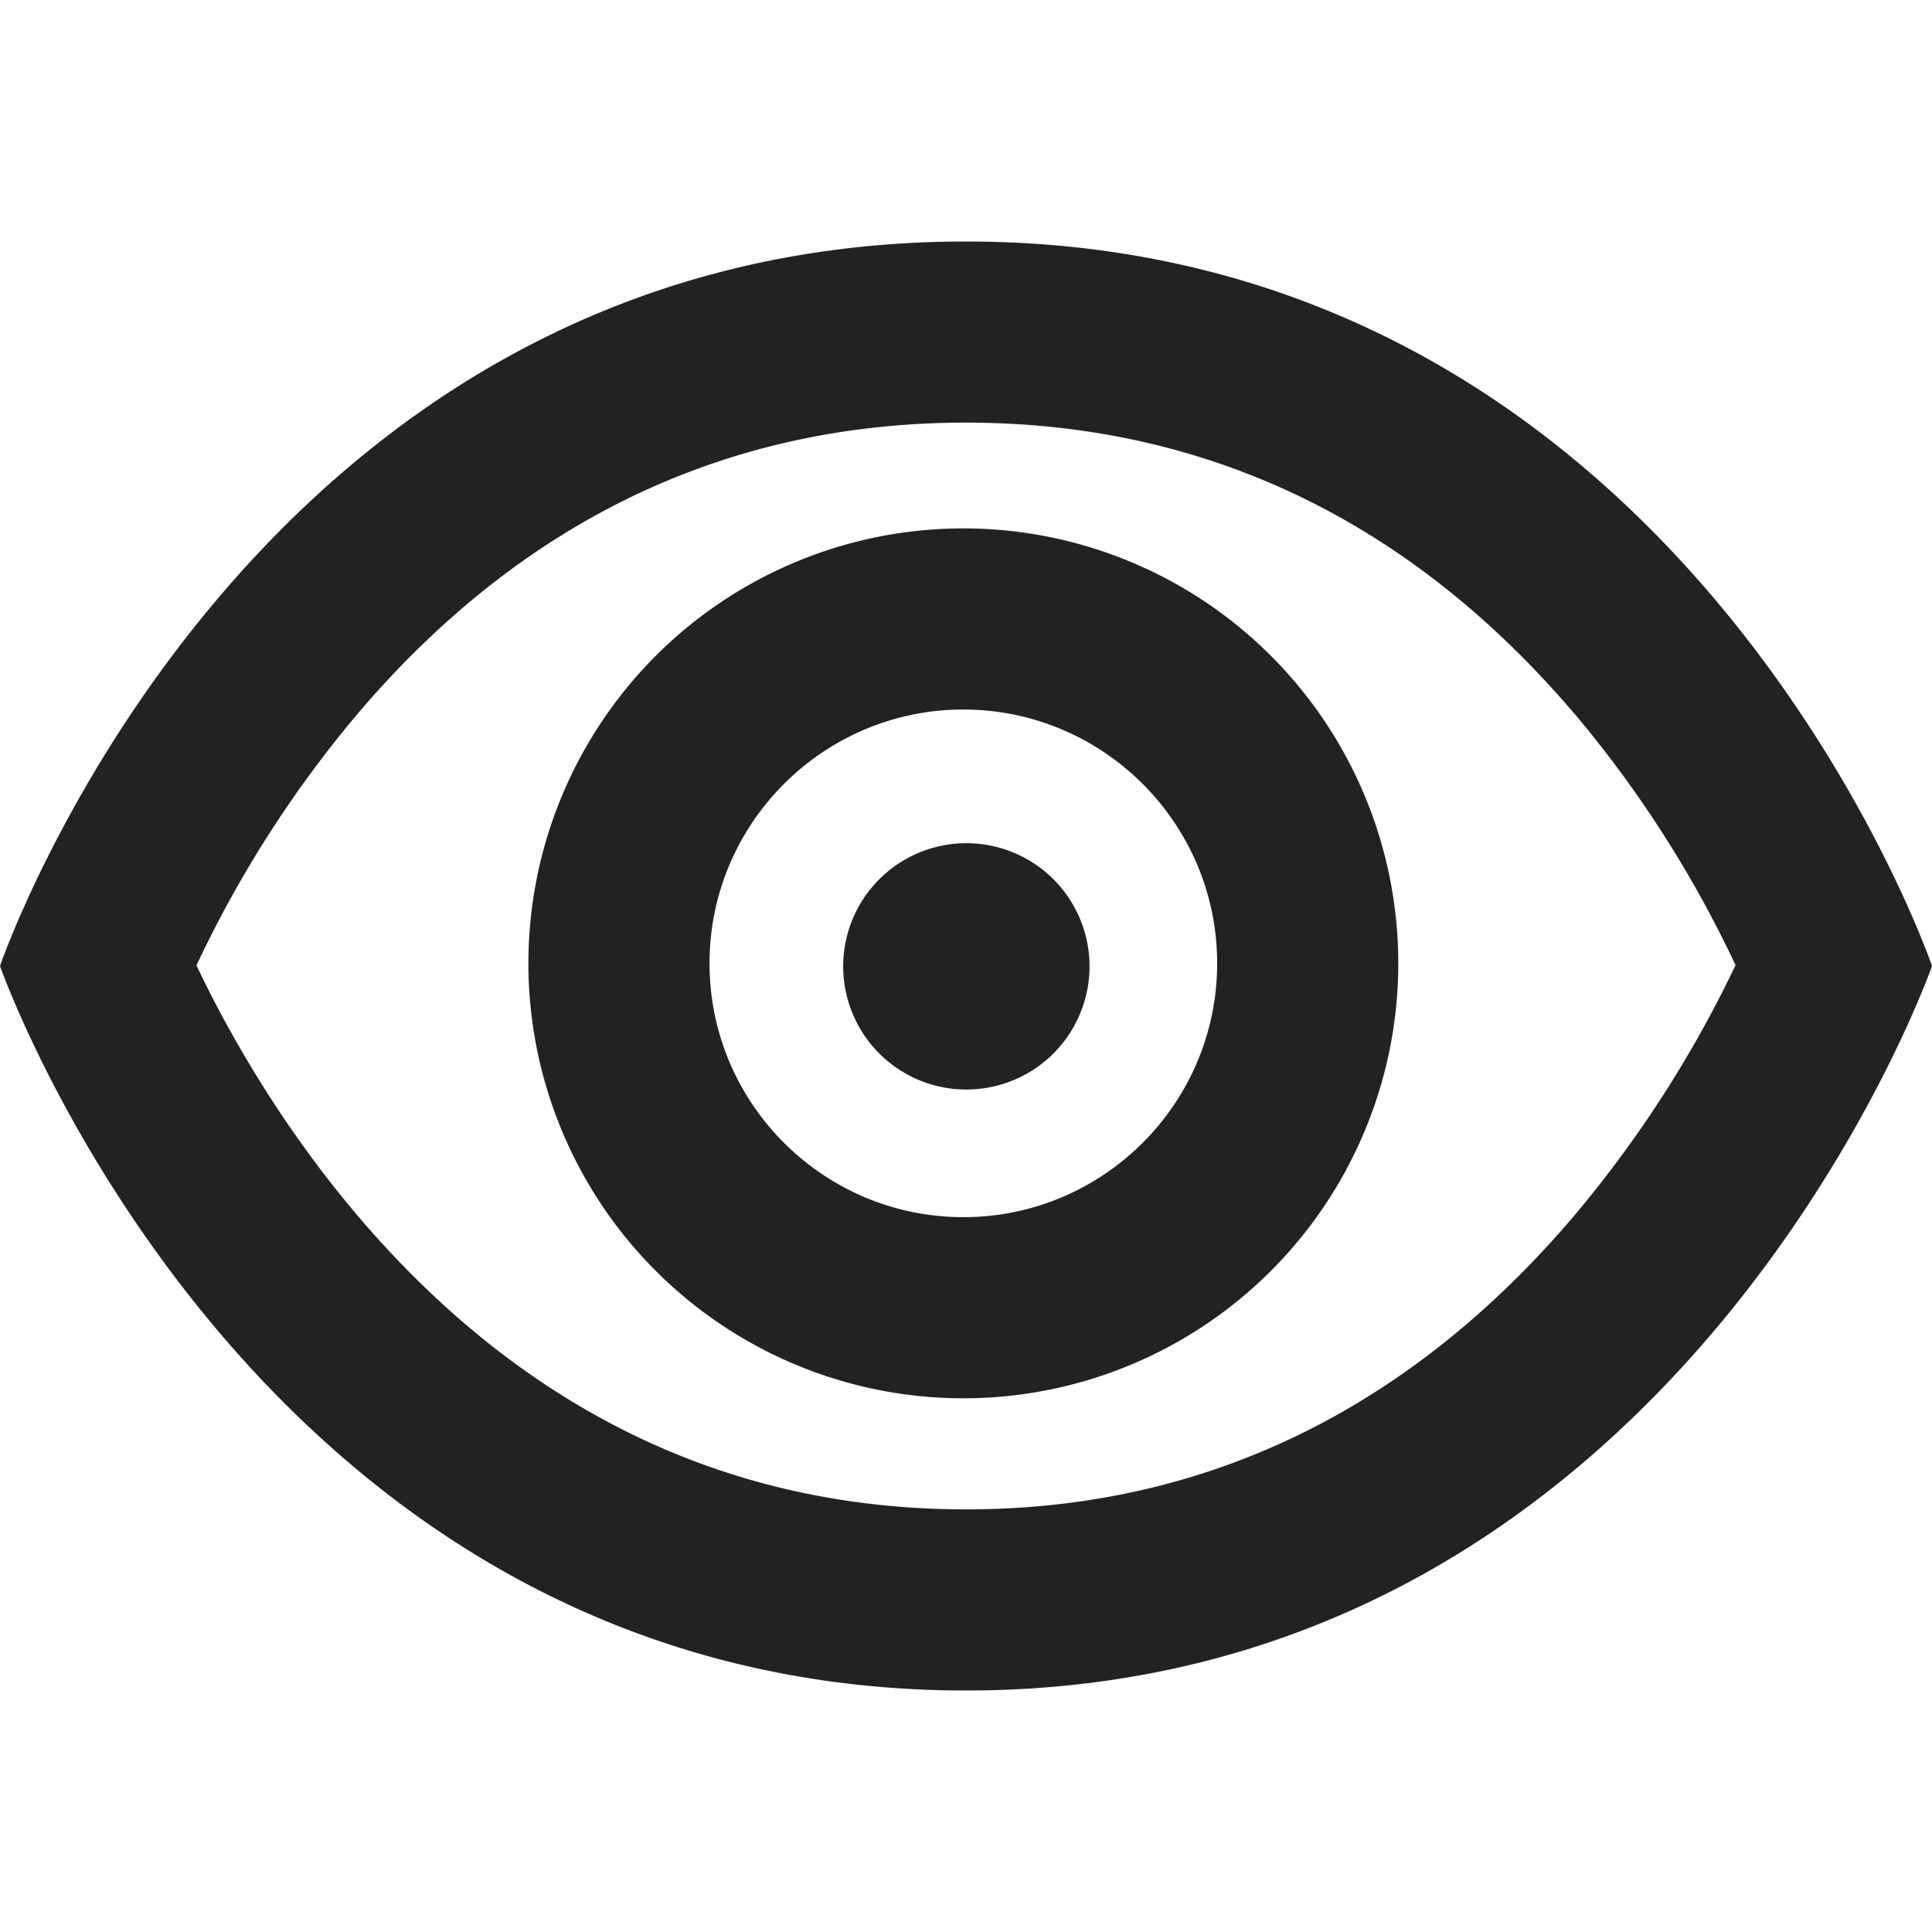 <svg id="viewer" data-name="viewer(h16)" xmlns="http://www.w3.org/2000/svg" viewBox="0 0 16 16">
    <path d="M0 0h16v16H0z" style="fill:none" data-name="keyline/16px"/>
    <g data-name="패스 1" style="fill:none">
        <path d="M7 1c5.954 0 8 6 8 6s-2.1 6-8 6-8-6-8-6 2.046-6 8-6z" style="stroke:none" transform="translate(1 1)"/>
        <path d="M7 2.5c-1.975 0-3.665.805-5.023 2.393a9.472 9.472 0 0 0-1.35 2.102c.23.485.655 1.264 1.307 2.04C3.311 10.67 5.016 11.5 7 11.5c1.955 0 3.64-.806 5.007-2.397a9.66 9.66 0 0 0 1.366-2.11 9.478 9.478 0 0 0-1.29-2.03C10.714 3.329 9.004 2.5 7 2.5M7 1c5.954 0 8 6 8 6s-2.098 6-8 6-8-6-8-6 2.046-6 8-6z" style="fill:#222;stroke:none" transform="translate(1 1)"/>
    </g>
    <g data-name="패스 210245" style="fill:none">
        <path d="M3.6 0A3.6 3.6 0 1 1 0 3.6 3.6 3.6 0 0 1 3.6 0z" style="stroke:none" transform="translate(4.376 4.376)"/>
        <path d="M3.602 1.5C2.443 1.5 1.5 2.443 1.5 3.602c0 1.16.943 2.102 2.102 2.102 1.16 0 2.102-.943 2.102-2.102 0-1.159-.943-2.102-2.102-2.102m0-1.5a3.602 3.602 0 1 1 0 7.204 3.602 3.602 0 0 1 0-7.204z" style="fill:#222;stroke:none" transform="translate(4.376 4.376)"/>
    </g>
    <g data-name="패스 210246" style="fill:none">
        <path d="M1.02 0A1.02 1.02 0 1 1 0 1.02 1.02 1.02 0 0 1 1.02 0z" style="stroke:none" transform="translate(6.983 6.983)"/>
        <path d="M1.02 0a1.02 1.02 0 1 1 0 2.04 1.02 1.02 0 0 1 0-2.04z" style="fill:#222;stroke:none" transform="translate(6.983 6.983)"/>
    </g>
</svg>
